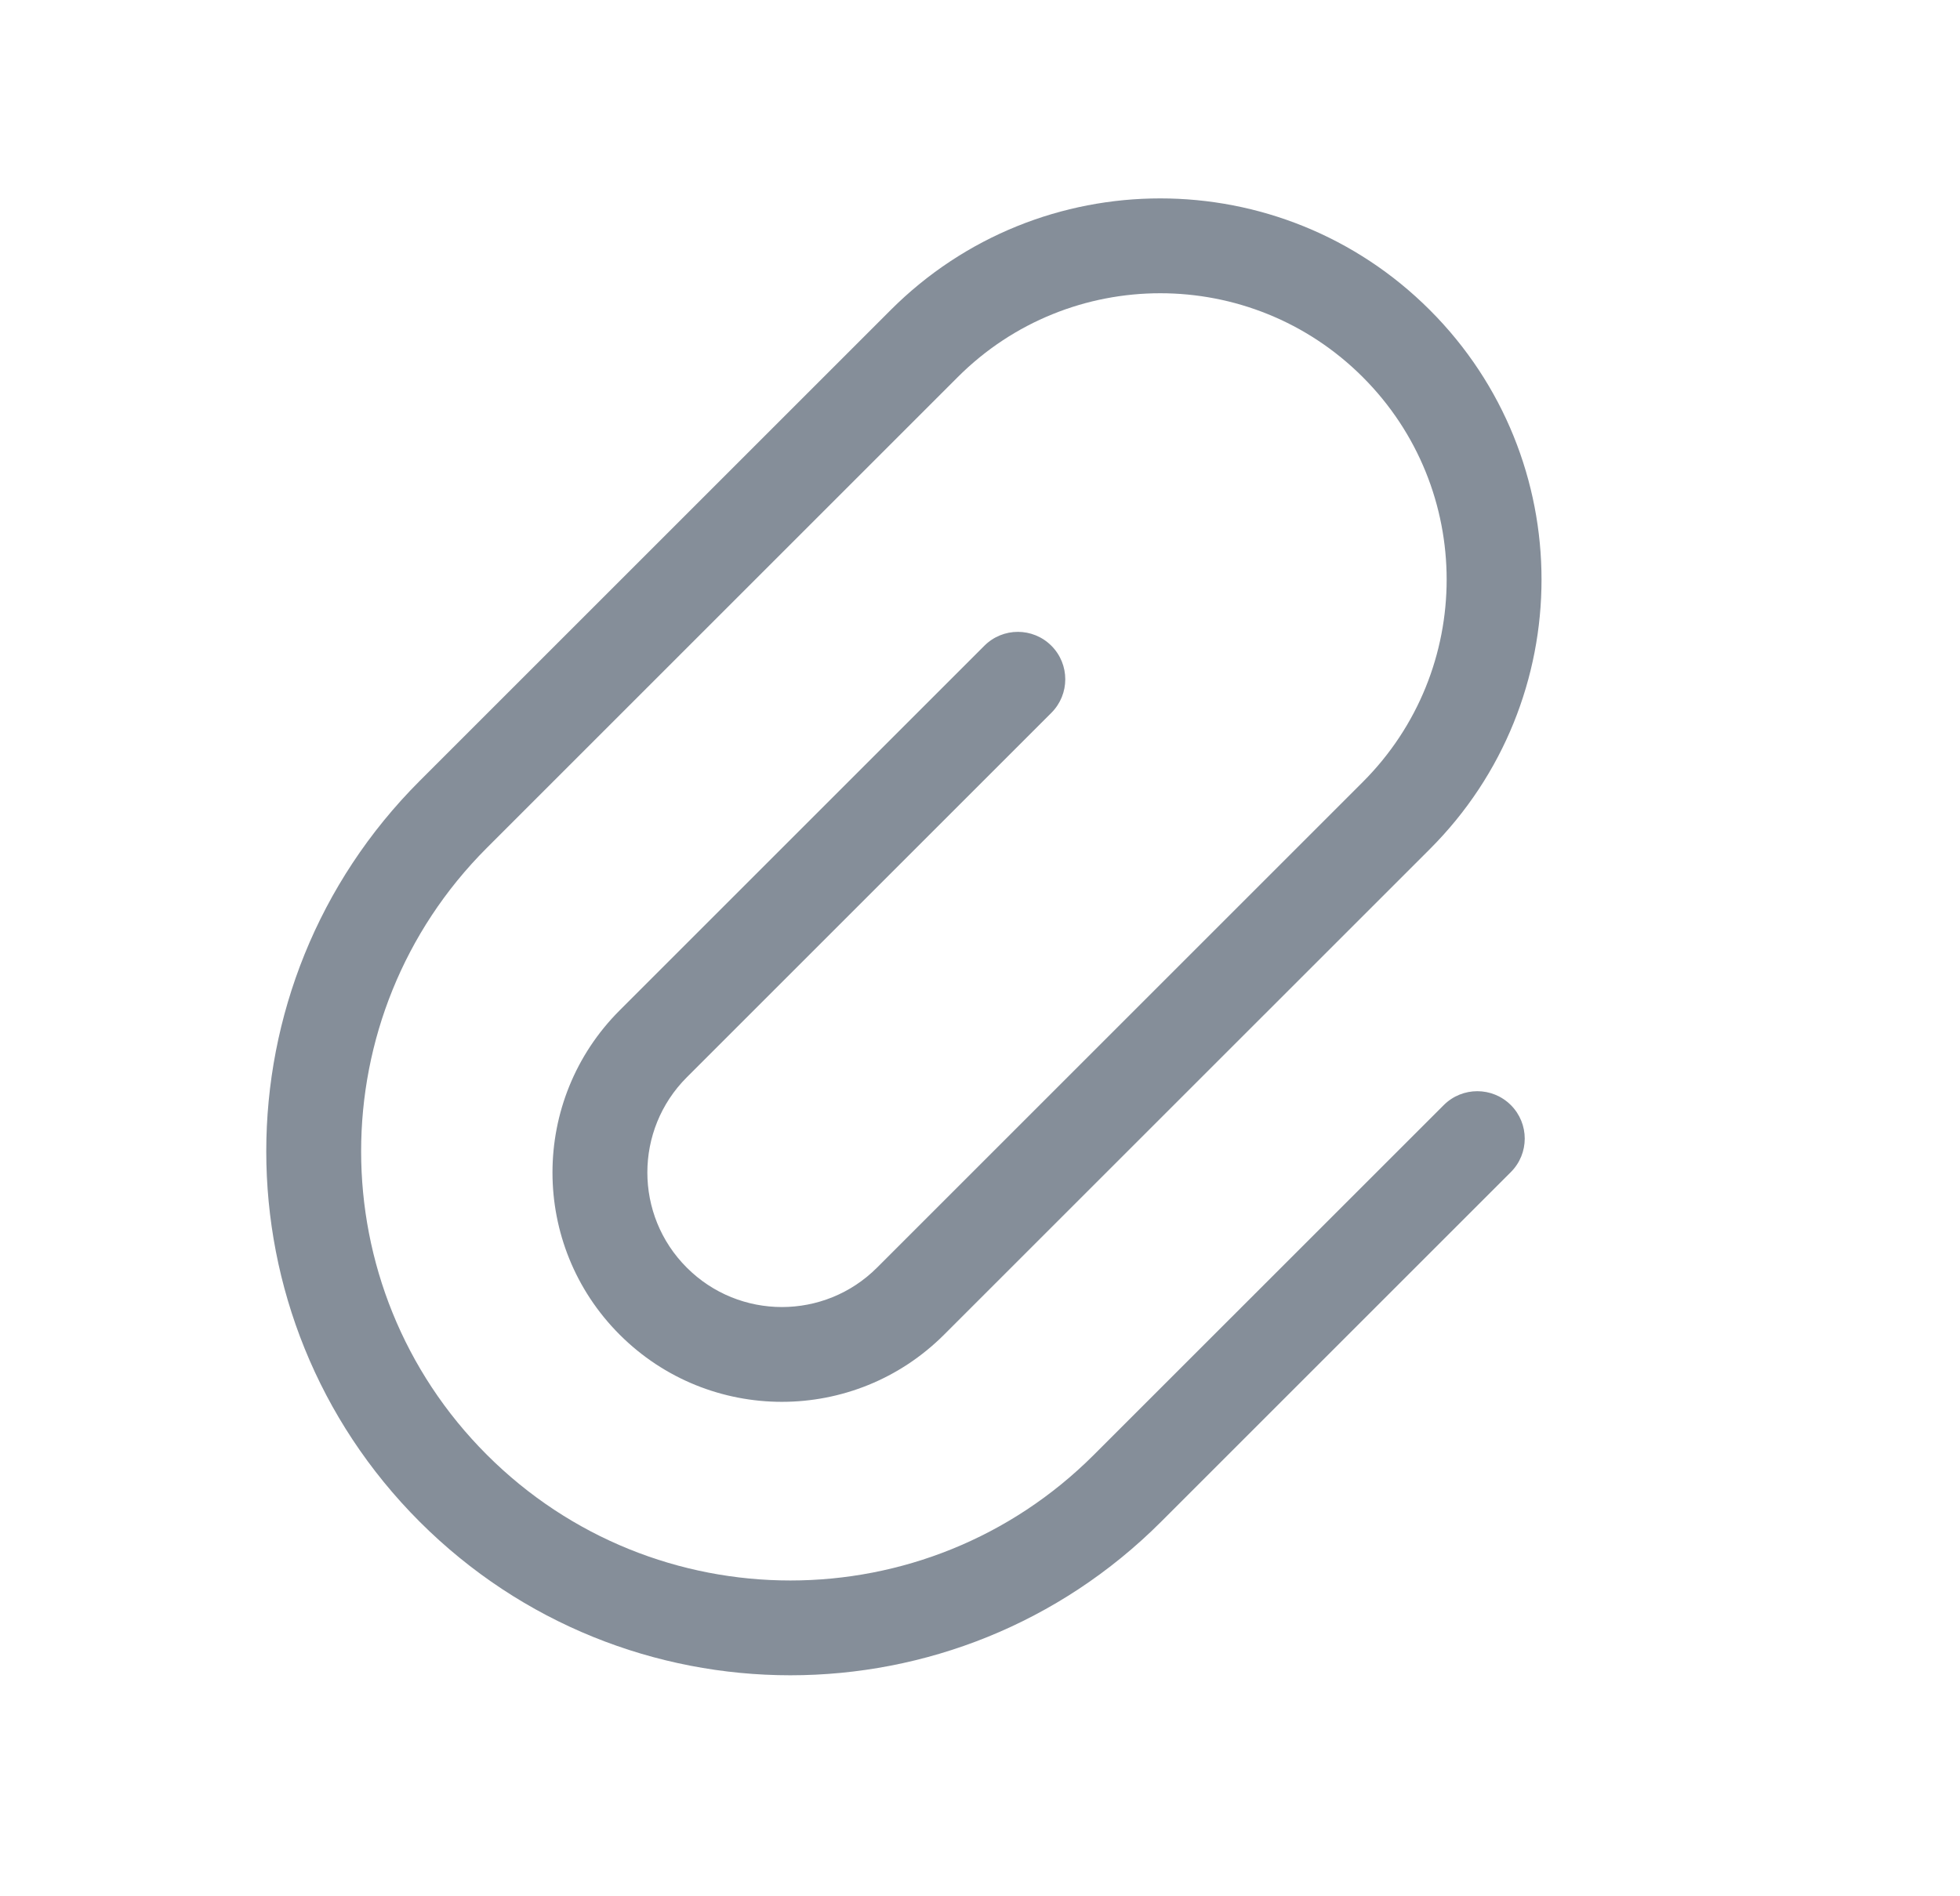 <svg width="31" height="30" viewBox="0 0 31 30" fill="none" xmlns="http://www.w3.org/2000/svg">
<g id="Attach">
<path id="Shape" d="M22.835 17.483L17.302 23.015C14.651 25.667 10.352 25.667 7.7 23.015C5.049 20.364 5.049 16.065 7.7 13.414L15.148 5.966C16.917 4.197 19.785 4.197 21.554 5.966C23.323 7.735 23.323 10.603 21.554 12.372L13.872 20.054C13.041 20.886 11.693 20.886 10.862 20.054C10.031 19.223 10.031 17.876 10.862 17.044L16.629 11.277C16.922 10.984 16.922 10.509 16.629 10.216C16.336 9.923 15.862 9.923 15.569 10.216L9.801 15.984C8.384 17.401 8.384 19.698 9.801 21.115C11.218 22.532 13.515 22.532 14.932 21.115L22.615 13.433C24.97 11.078 24.97 7.26 22.615 4.905C20.26 2.55 16.442 2.55 14.087 4.905L6.639 12.353C3.402 15.59 3.402 20.839 6.639 24.076C9.877 27.313 15.126 27.313 18.363 24.076L23.896 18.543C24.189 18.25 24.189 17.776 23.896 17.483C23.603 17.19 23.128 17.19 22.835 17.483Z" fill="#858E99"/>
</g>
</svg>
